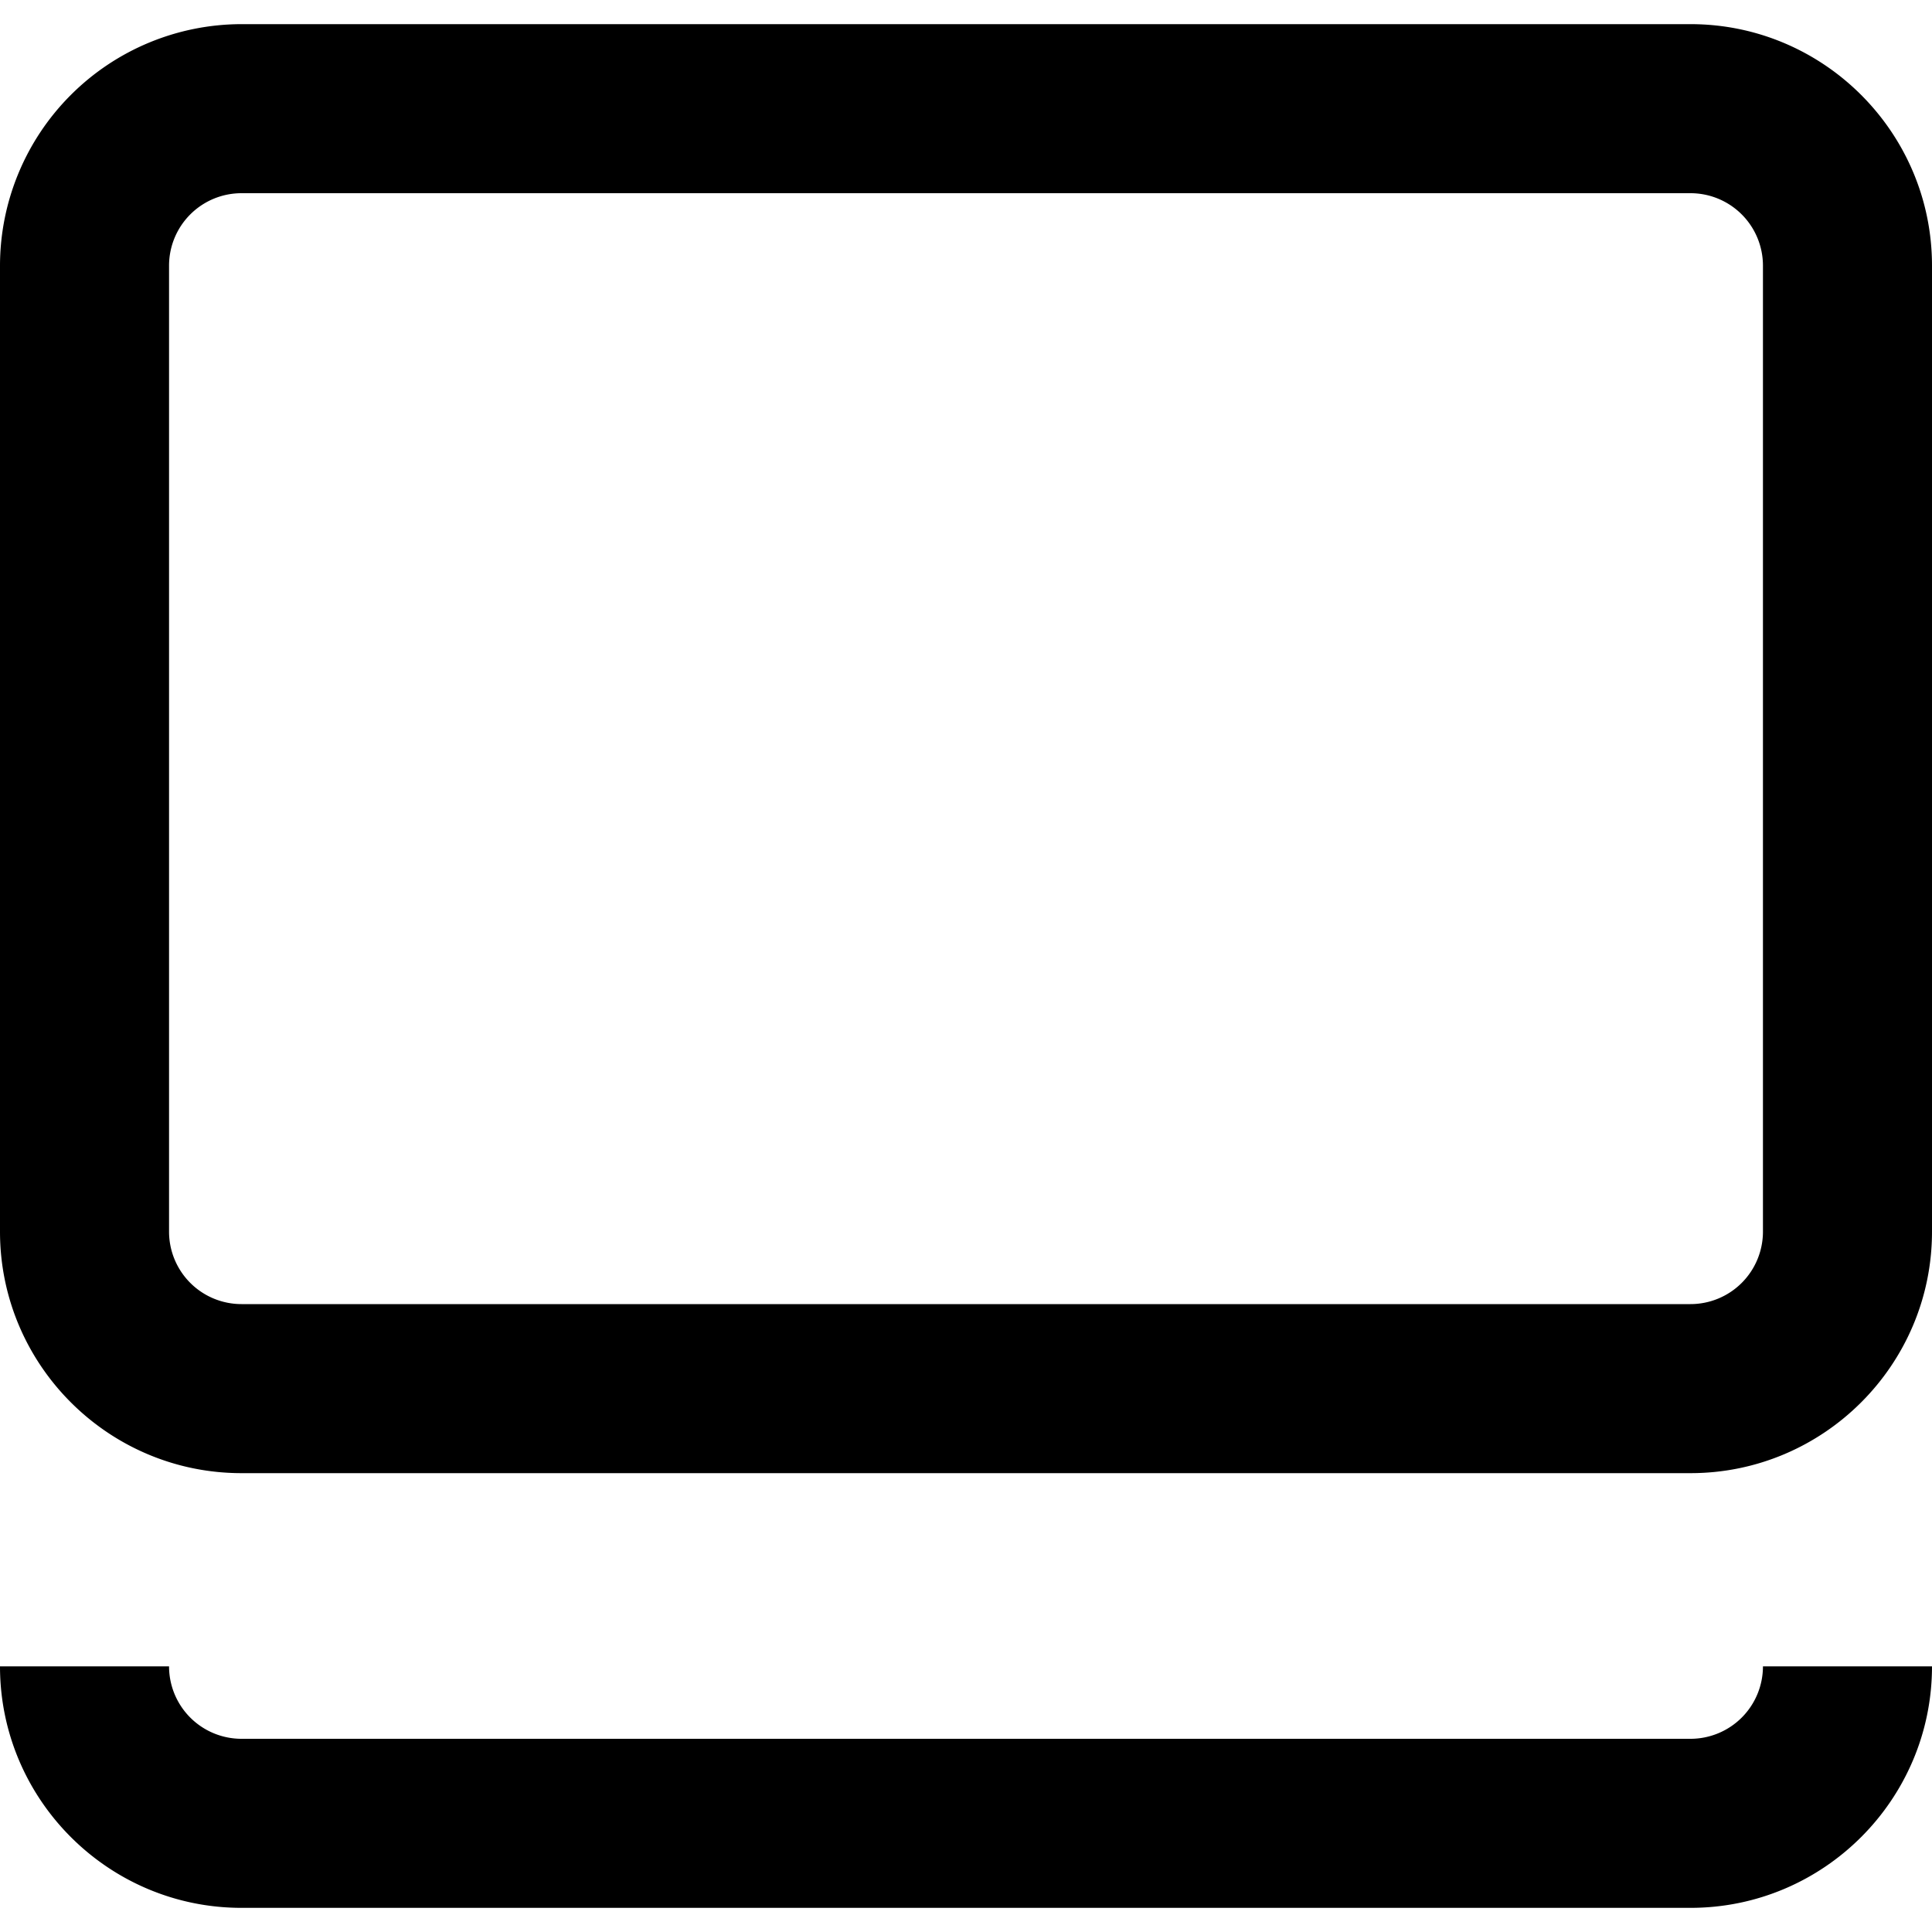<svg xmlns="http://www.w3.org/2000/svg" width="20" height="20" fill="currentColor" viewBox="0 0 20 20"><g clip-path="url(#clip0_2382_2758)"><path d="M2.5 15.25h15c1.379 0 2.5-1.122 2.5-2.5v-10c0-1.378-1.121-2.5-2.5-2.5h-15A2.503 2.503 0 0 0 0 2.75v10c0 1.378 1.121 2.5 2.5 2.5m-.75-12.5A.75.75 0 0 1 2.5 2h15a.75.75 0 0 1 .75.75v10a.75.75 0 0 1-.75.75h-15a.75.75 0 0 1-.75-.75zM2.5 19.75h15c1.379 0 2.5-1.122 2.5-2.5h-1.75a.75.75 0 0 1-.75.75h-15a.75.75 0 0 1-.75-.75H0c0 1.378 1.121 2.5 2.5 2.5"/></g></svg>
